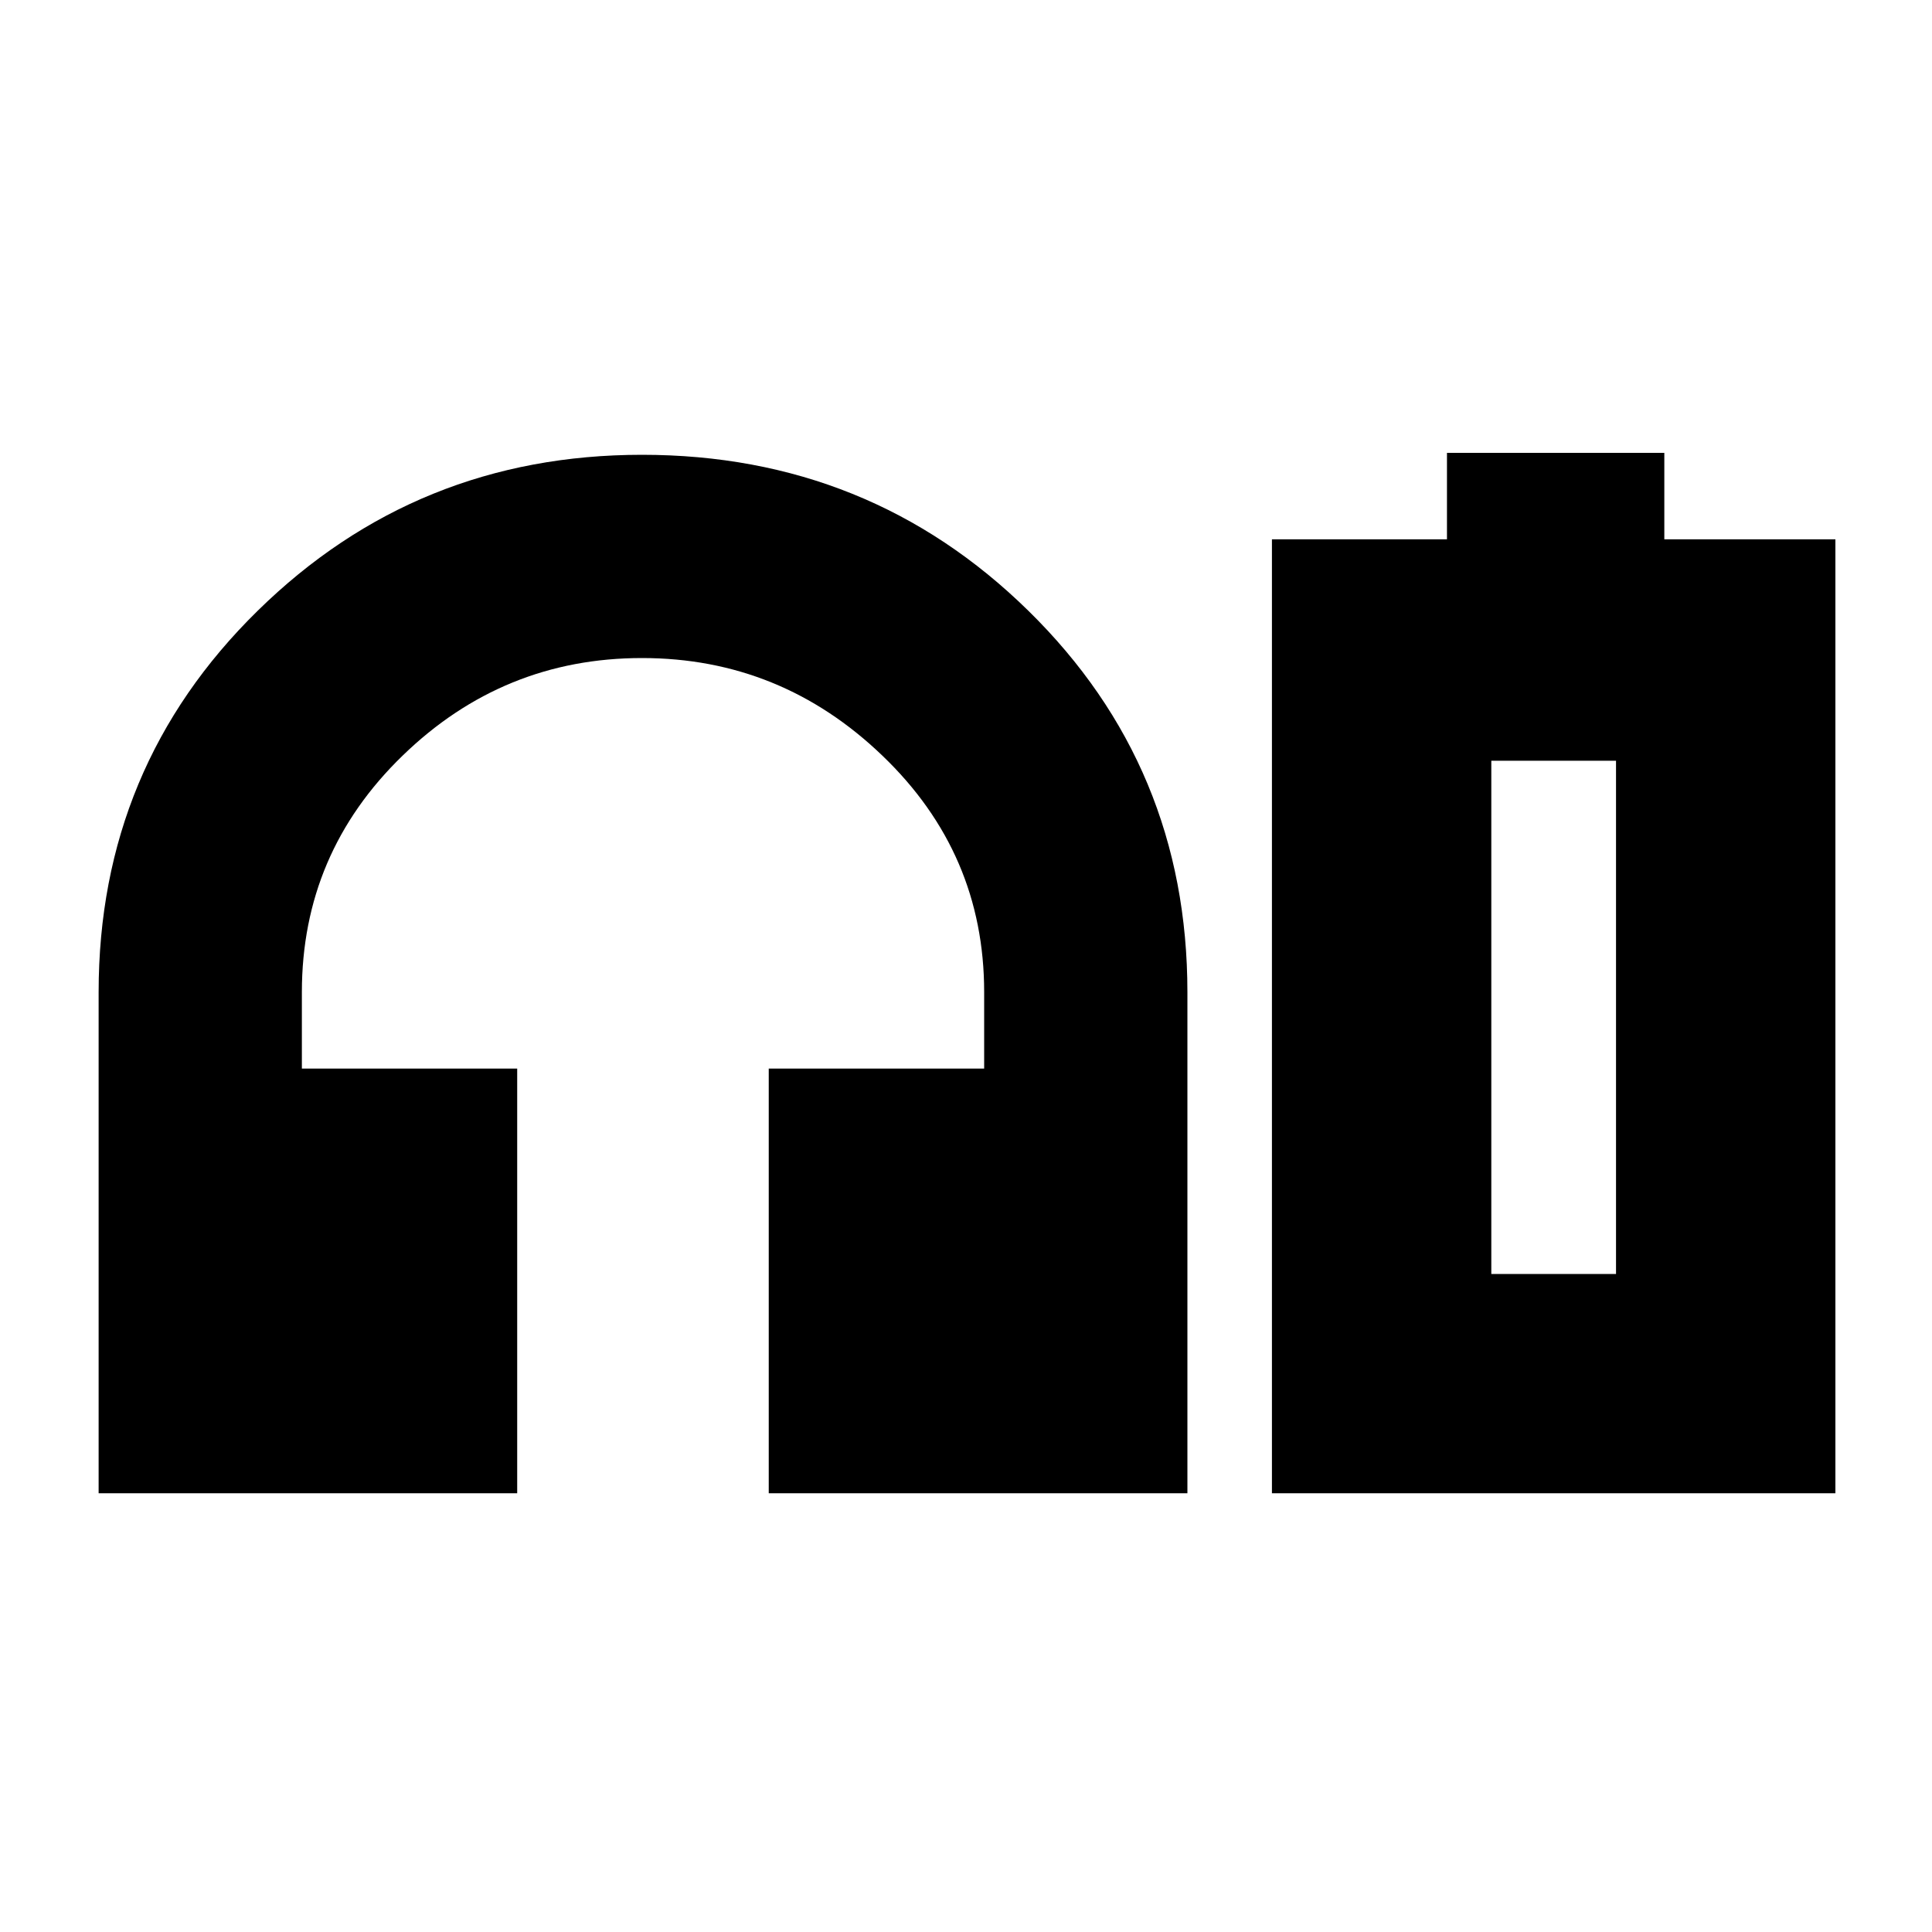 <svg xmlns="http://www.w3.org/2000/svg" height="20" width="20"><path d="M1.021 15.458v-5.187q0-2.333 1.646-3.948 1.645-1.615 3.979-1.615 2.354 0 4 1.615t1.646 3.948v5.187H7.958v-4.396h2.23v-.791q0-1.438-1.053-2.448-1.052-1.011-2.489-1.011-1.438 0-2.479 1.011-1.042 1.01-1.042 2.448v.791h2.229v4.396Zm12.146 0V5.583h1.812v-.895h2.25v.895H19v9.875Zm2.271-2.27h1.291-1.291Zm0 0h1.291V7.875h-1.291Z"/></svg>